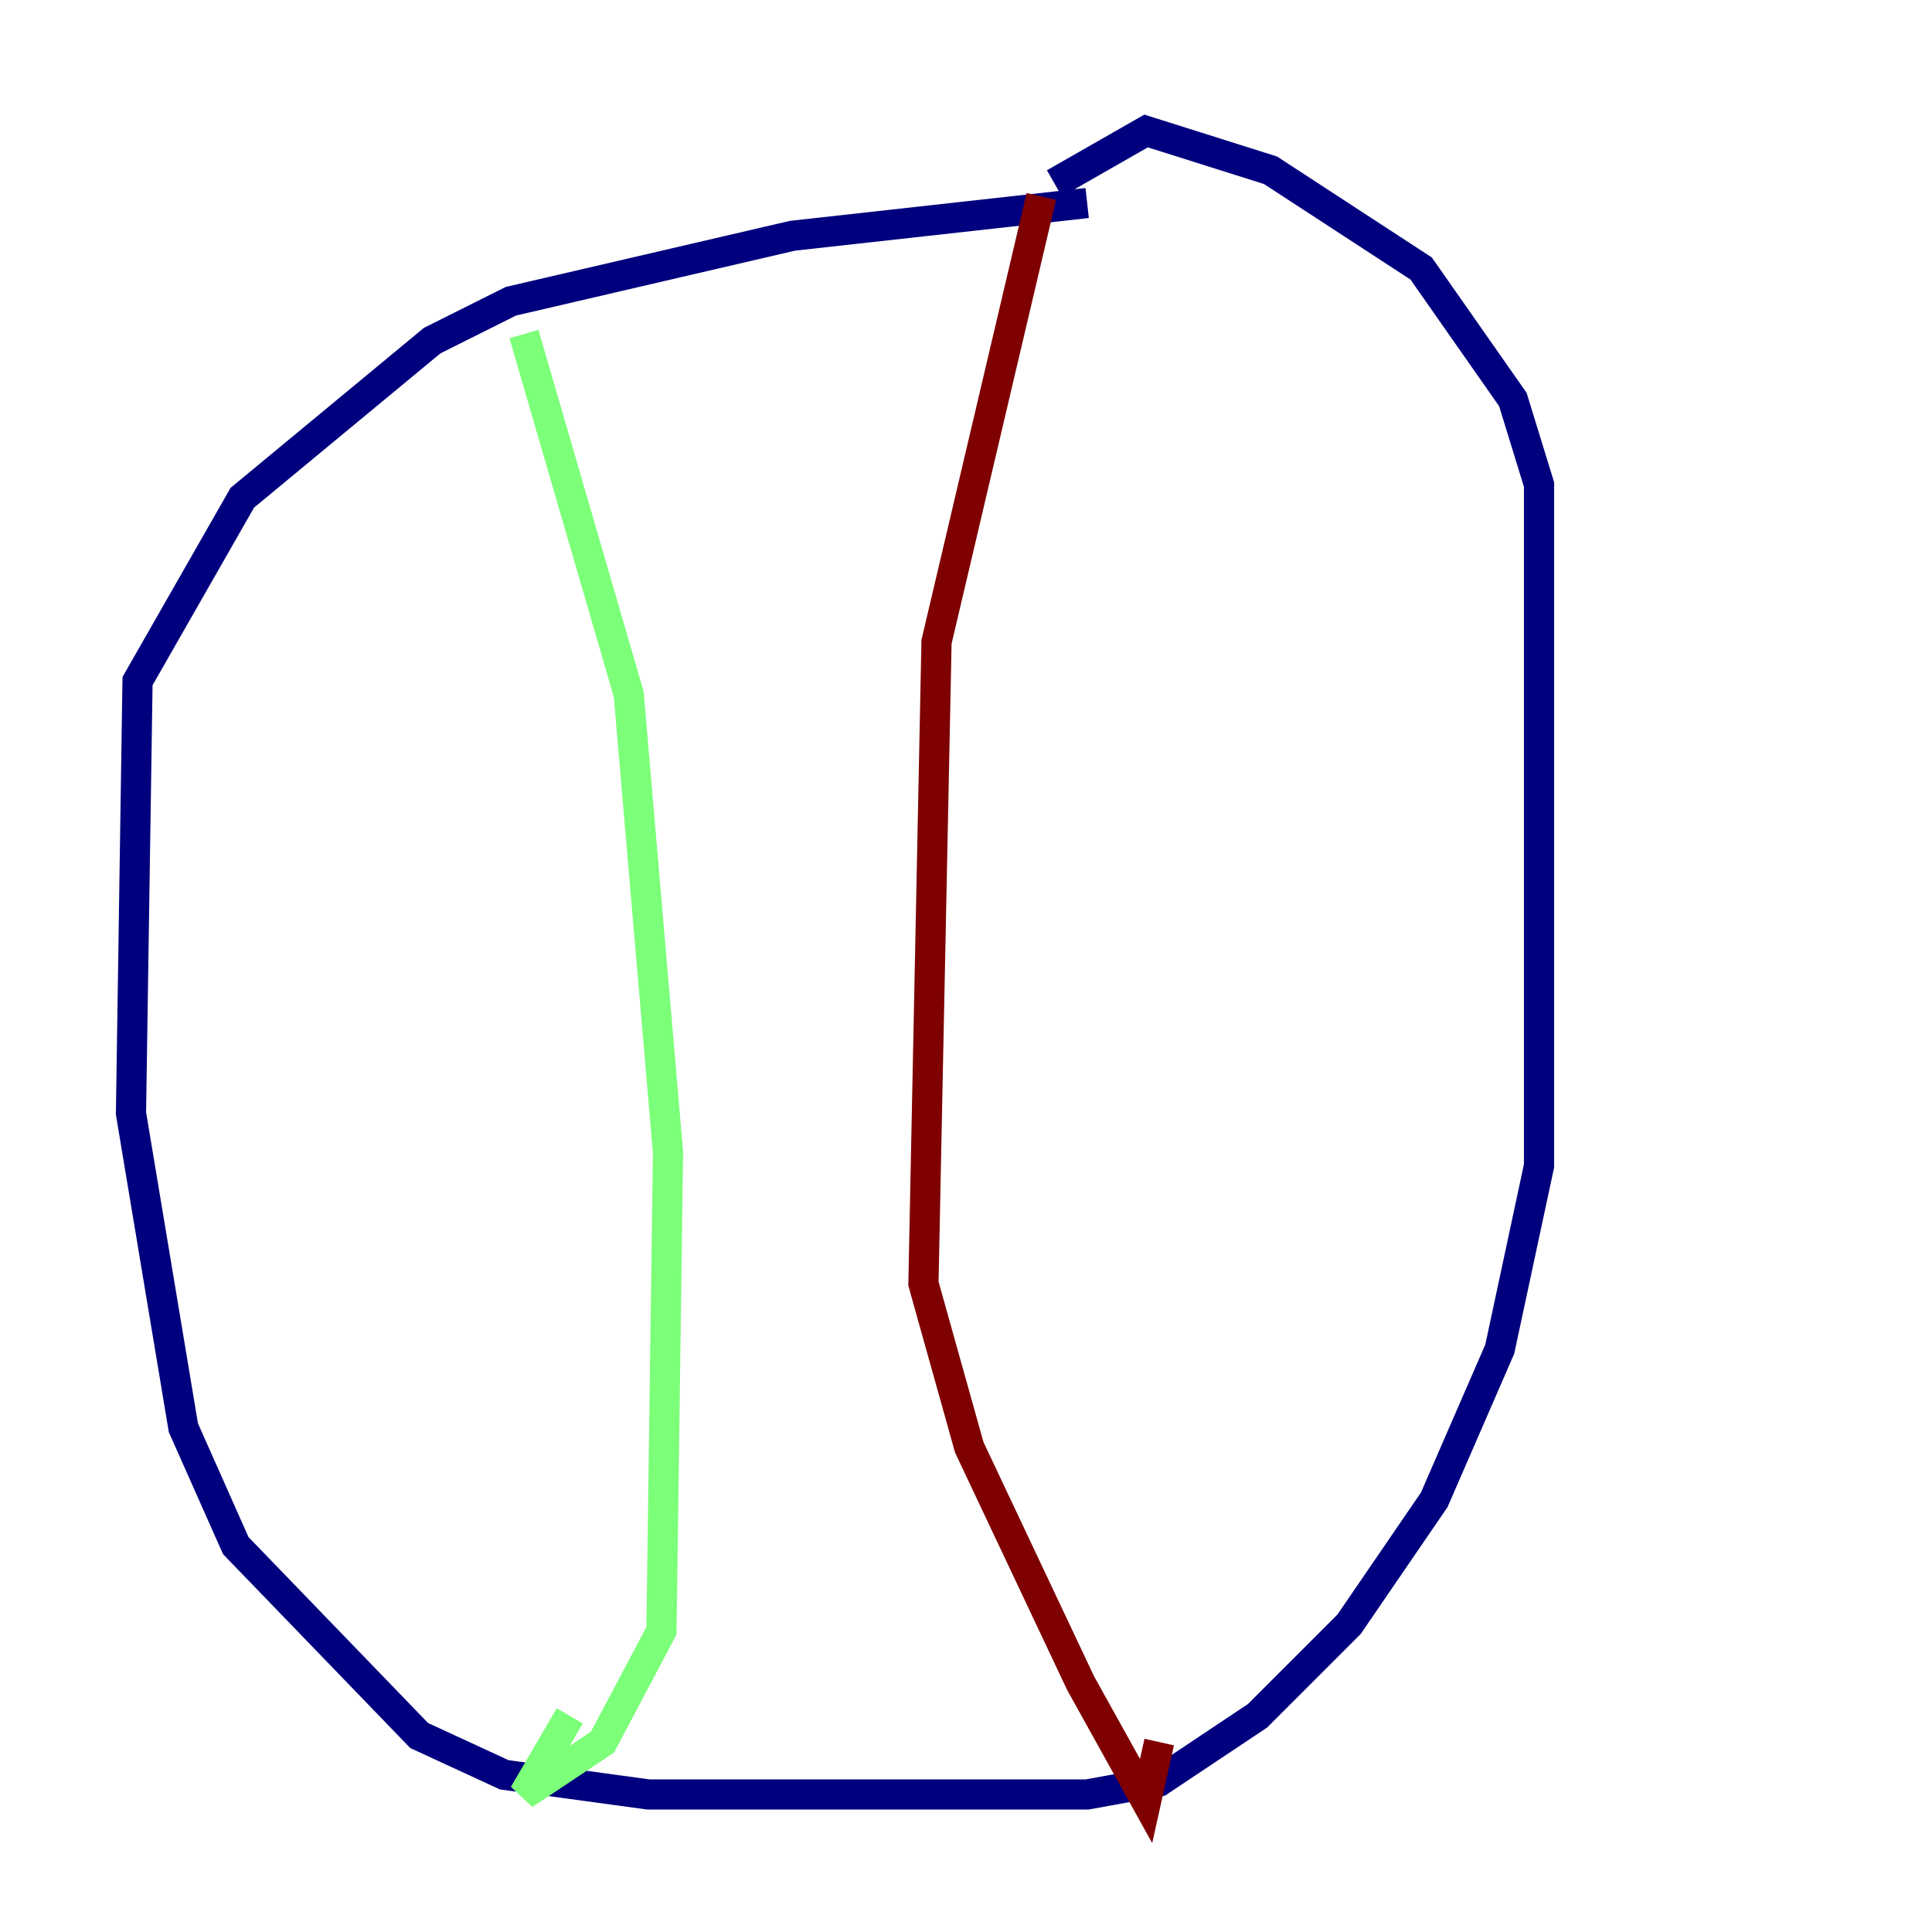 <?xml version="1.0" encoding="utf-8" ?>
<svg baseProfile="tiny" height="128" version="1.2" viewBox="0,0,128,128" width="128" xmlns="http://www.w3.org/2000/svg" xmlns:ev="http://www.w3.org/2001/xml-events" xmlns:xlink="http://www.w3.org/1999/xlink"><defs /><polyline fill="none" points="72.027,13.451 52.502,15.62 33.844,19.959 28.637,22.563 16.054,32.976 9.112,45.125 8.678,73.763 12.149,94.59 15.62,102.4 27.77,114.983 33.41,117.586 42.956,118.888 72.027,118.888 76.8,118.02 83.308,113.681 89.383,107.607 95.024,99.363 99.363,89.383 101.966,77.234 101.966,32.108 100.231,26.468 94.156,17.79 84.176,11.281 75.932,8.678 69.858,12.149" stroke="#00007f" stroke-width="2" /><polyline fill="none" points="34.712,22.129 41.654,45.993 44.258,76.366 43.824,108.041 39.919,115.417 34.712,118.888 37.749,113.681" stroke="#7cff79" stroke-width="2" /><polyline fill="none" points="68.99,13.017 62.047,42.522 61.18,85.044 64.217,95.891 71.593,111.512 75.932,119.322 76.8,115.417" stroke="#7f0000" stroke-width="2" /></svg>